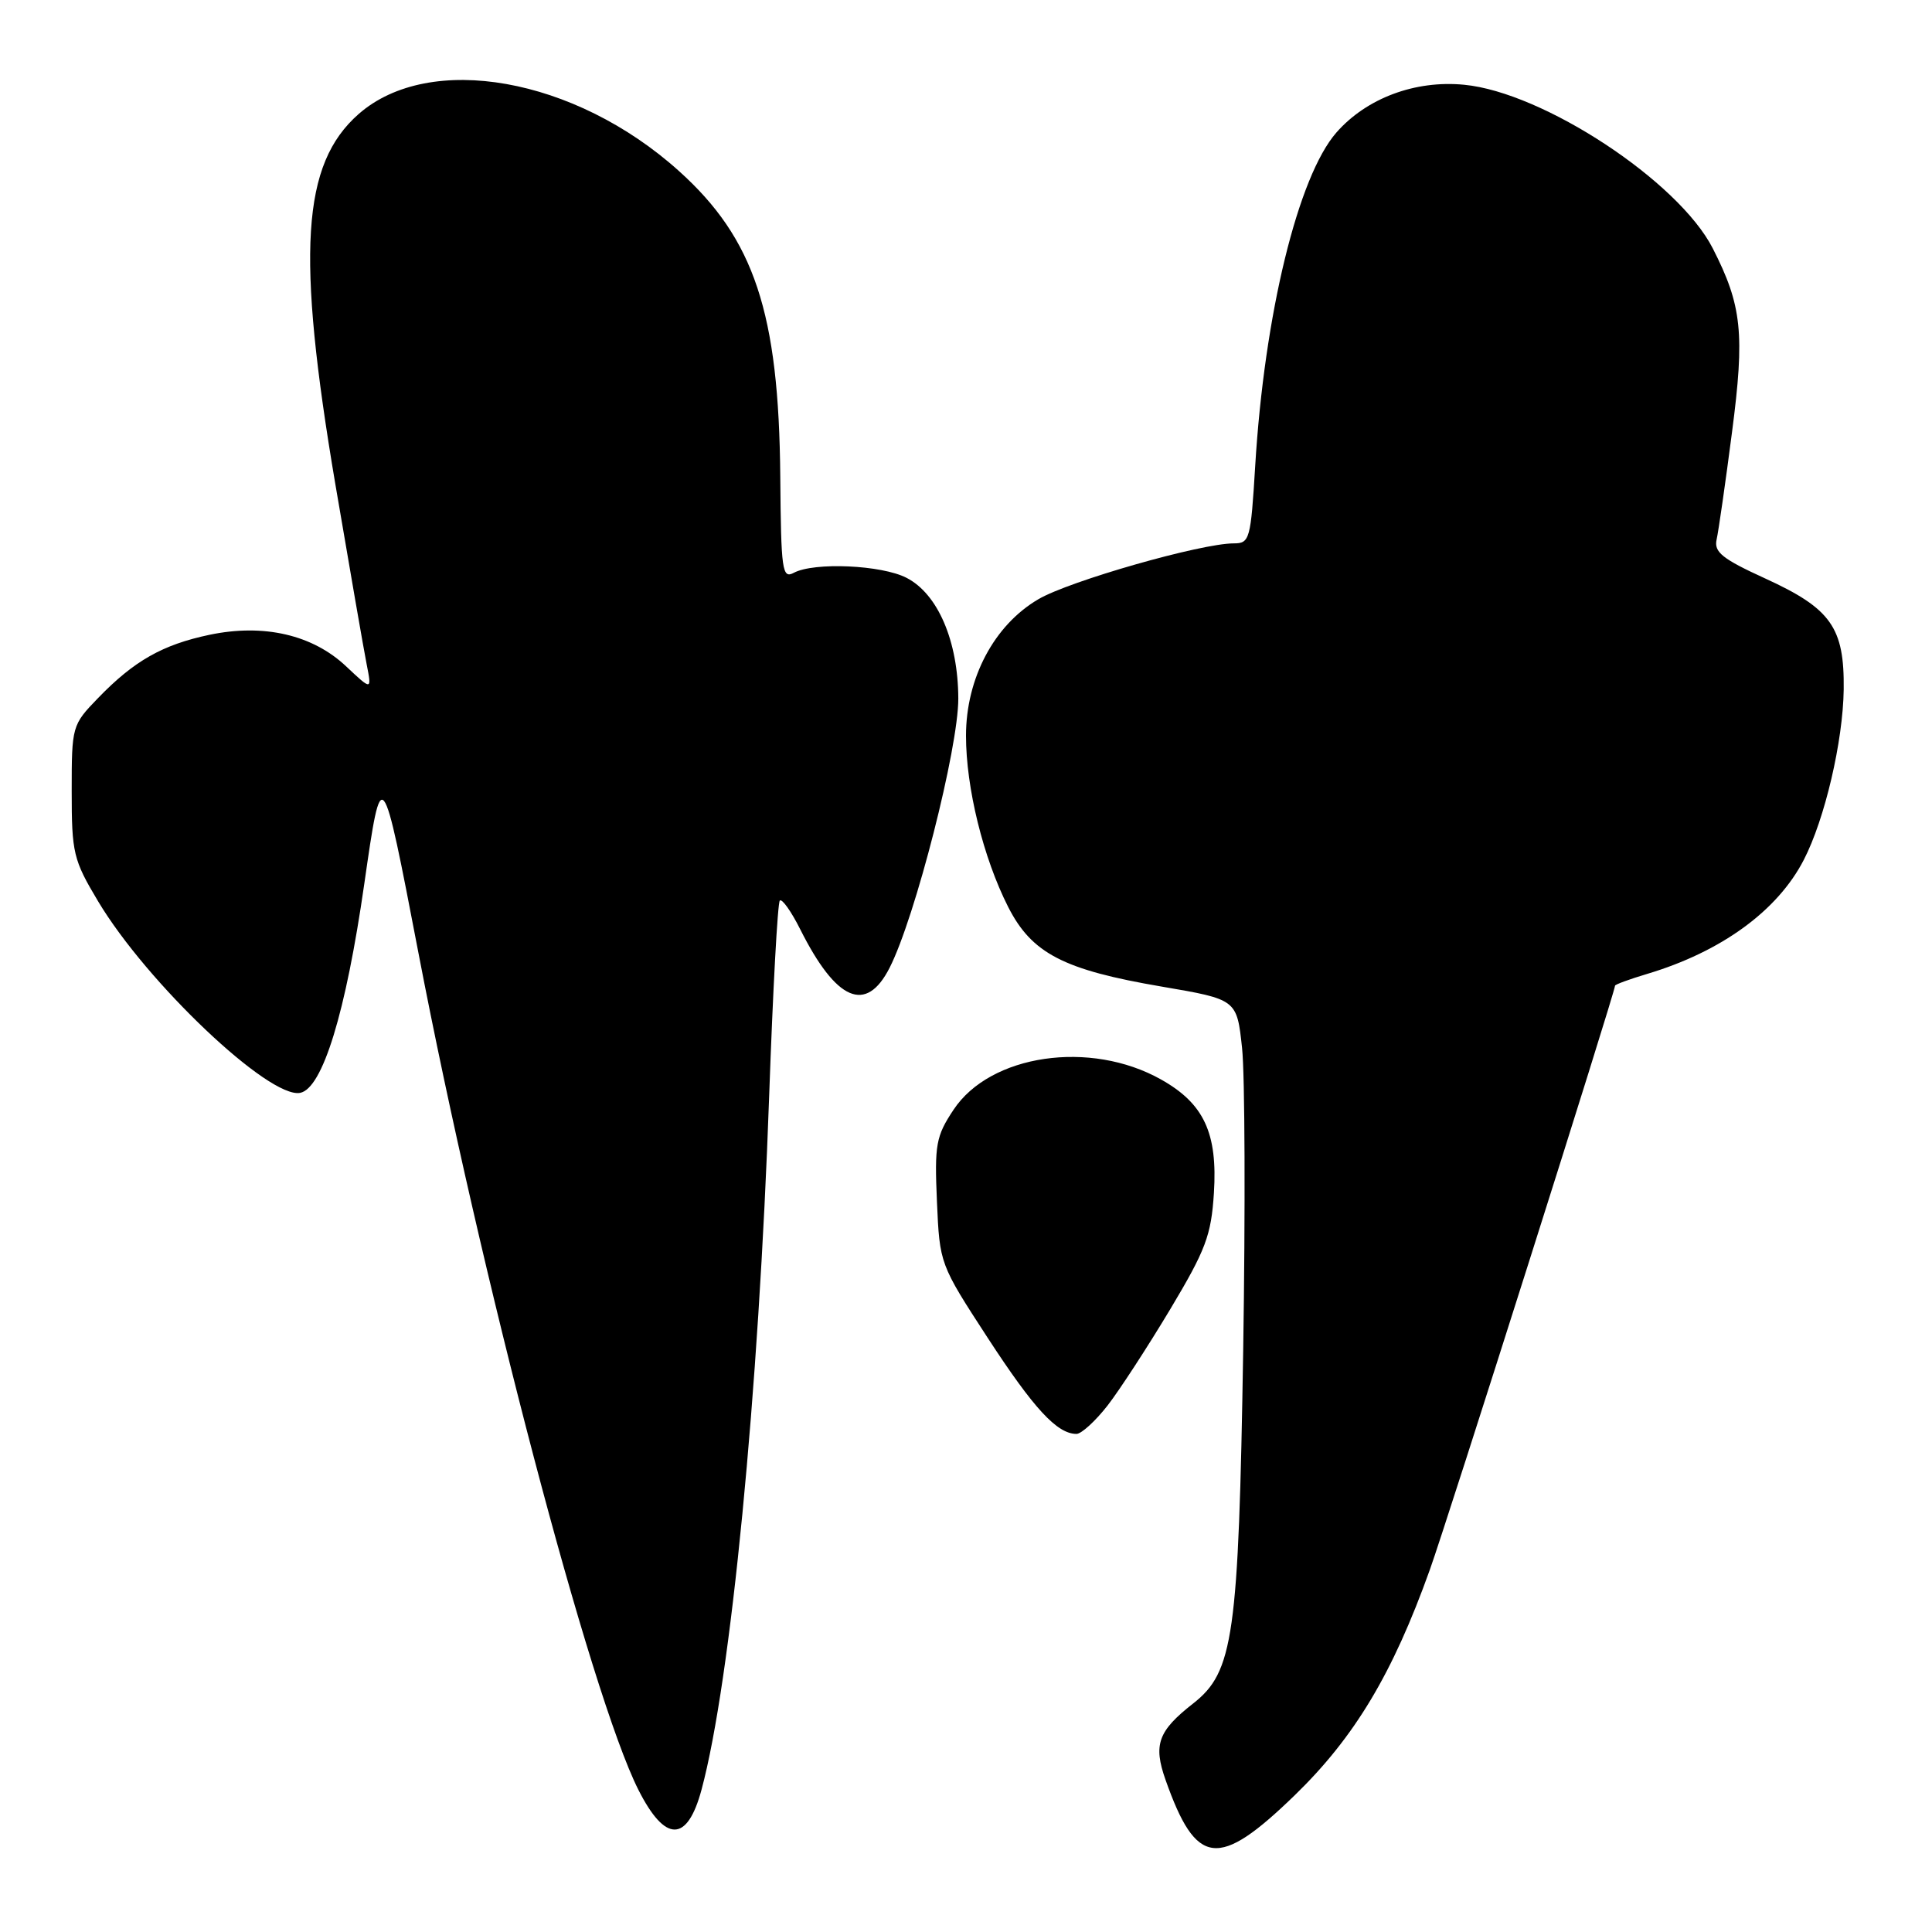 <?xml version="1.0" encoding="UTF-8" standalone="no"?>
<!DOCTYPE svg PUBLIC "-//W3C//DTD SVG 1.1//EN" "http://www.w3.org/Graphics/SVG/1.1/DTD/svg11.dtd" >
<svg xmlns="http://www.w3.org/2000/svg" xmlns:xlink="http://www.w3.org/1999/xlink" version="1.1" viewBox="0 0 256 256">
 <g >
 <path fill="currentColor"
d=" M 171.56 237.88 C 179.50 230.17 184.53 221.78 189.46 208.00 C 191.77 201.57 214.00 131.44 214.00 130.61 C 214.00 130.45 215.91 129.75 218.25 129.05 C 228.08 126.11 235.53 120.69 239.01 113.94 C 241.80 108.54 244.21 98.22 244.30 91.36 C 244.40 83.15 242.62 80.64 233.92 76.66 C 228.20 74.05 227.09 73.15 227.46 71.49 C 227.71 70.39 228.63 63.99 229.50 57.27 C 231.21 44.20 230.82 40.48 226.95 32.91 C 222.42 24.03 204.50 12.23 194.00 11.23 C 187.51 10.60 181.08 13.01 177.09 17.55 C 172.00 23.35 167.53 41.68 166.32 61.75 C 165.73 71.49 165.59 72.00 163.48 72.00 C 159.14 72.00 141.71 76.98 137.59 79.40 C 131.73 82.83 128.00 89.87 128.00 97.49 C 128.00 104.39 130.28 113.64 133.58 120.16 C 136.71 126.33 140.91 128.51 153.94 130.73 C 163.89 132.43 163.89 132.43 164.58 138.87 C 164.96 142.41 165.02 160.42 164.73 178.90 C 164.12 216.81 163.45 221.53 158.10 225.72 C 153.45 229.36 152.79 231.17 154.44 235.84 C 158.51 247.36 161.43 247.70 171.56 237.88 Z  M 92.96 237.13 C 96.84 222.68 100.53 184.71 101.92 145.18 C 102.41 131.26 103.04 119.62 103.33 119.33 C 103.62 119.04 104.84 120.76 106.04 123.15 C 110.81 132.65 114.76 134.35 117.87 128.25 C 121.27 121.59 127.00 99.10 126.98 92.55 C 126.95 84.95 124.28 78.71 120.13 76.57 C 116.83 74.86 107.88 74.46 105.18 75.90 C 103.65 76.72 103.49 75.62 103.39 63.15 C 103.21 41.45 99.95 31.63 89.94 22.64 C 76.17 10.26 56.94 6.85 47.52 15.11 C 39.98 21.74 39.24 33.50 44.44 64.19 C 46.34 75.36 48.20 86.08 48.58 88.00 C 49.27 91.50 49.27 91.50 45.88 88.31 C 41.44 84.11 34.96 82.61 27.78 84.11 C 21.54 85.42 17.77 87.56 13.00 92.49 C 9.54 96.06 9.50 96.22 9.50 104.84 C 9.50 113.03 9.71 113.93 13.00 119.43 C 19.45 130.22 35.66 145.60 39.77 144.81 C 42.74 144.23 45.82 134.19 48.27 117.11 C 50.59 100.99 50.59 100.99 55.44 126.24 C 63.63 168.95 78.26 224.60 84.59 237.16 C 88.14 244.19 91.07 244.18 92.96 237.13 Z  M 146.75 186.25 C 148.35 184.19 152.08 178.45 155.05 173.50 C 159.77 165.61 160.49 163.71 160.85 158.07 C 161.35 150.14 159.53 146.23 153.85 143.04 C 144.47 137.76 131.21 139.70 126.34 147.06 C 124.02 150.56 123.82 151.67 124.15 159.21 C 124.51 167.48 124.53 167.52 130.88 177.28 C 136.99 186.66 140.07 190.00 142.64 190.00 C 143.29 190.00 145.14 188.31 146.75 186.25 Z "/>
</g>
</svg>